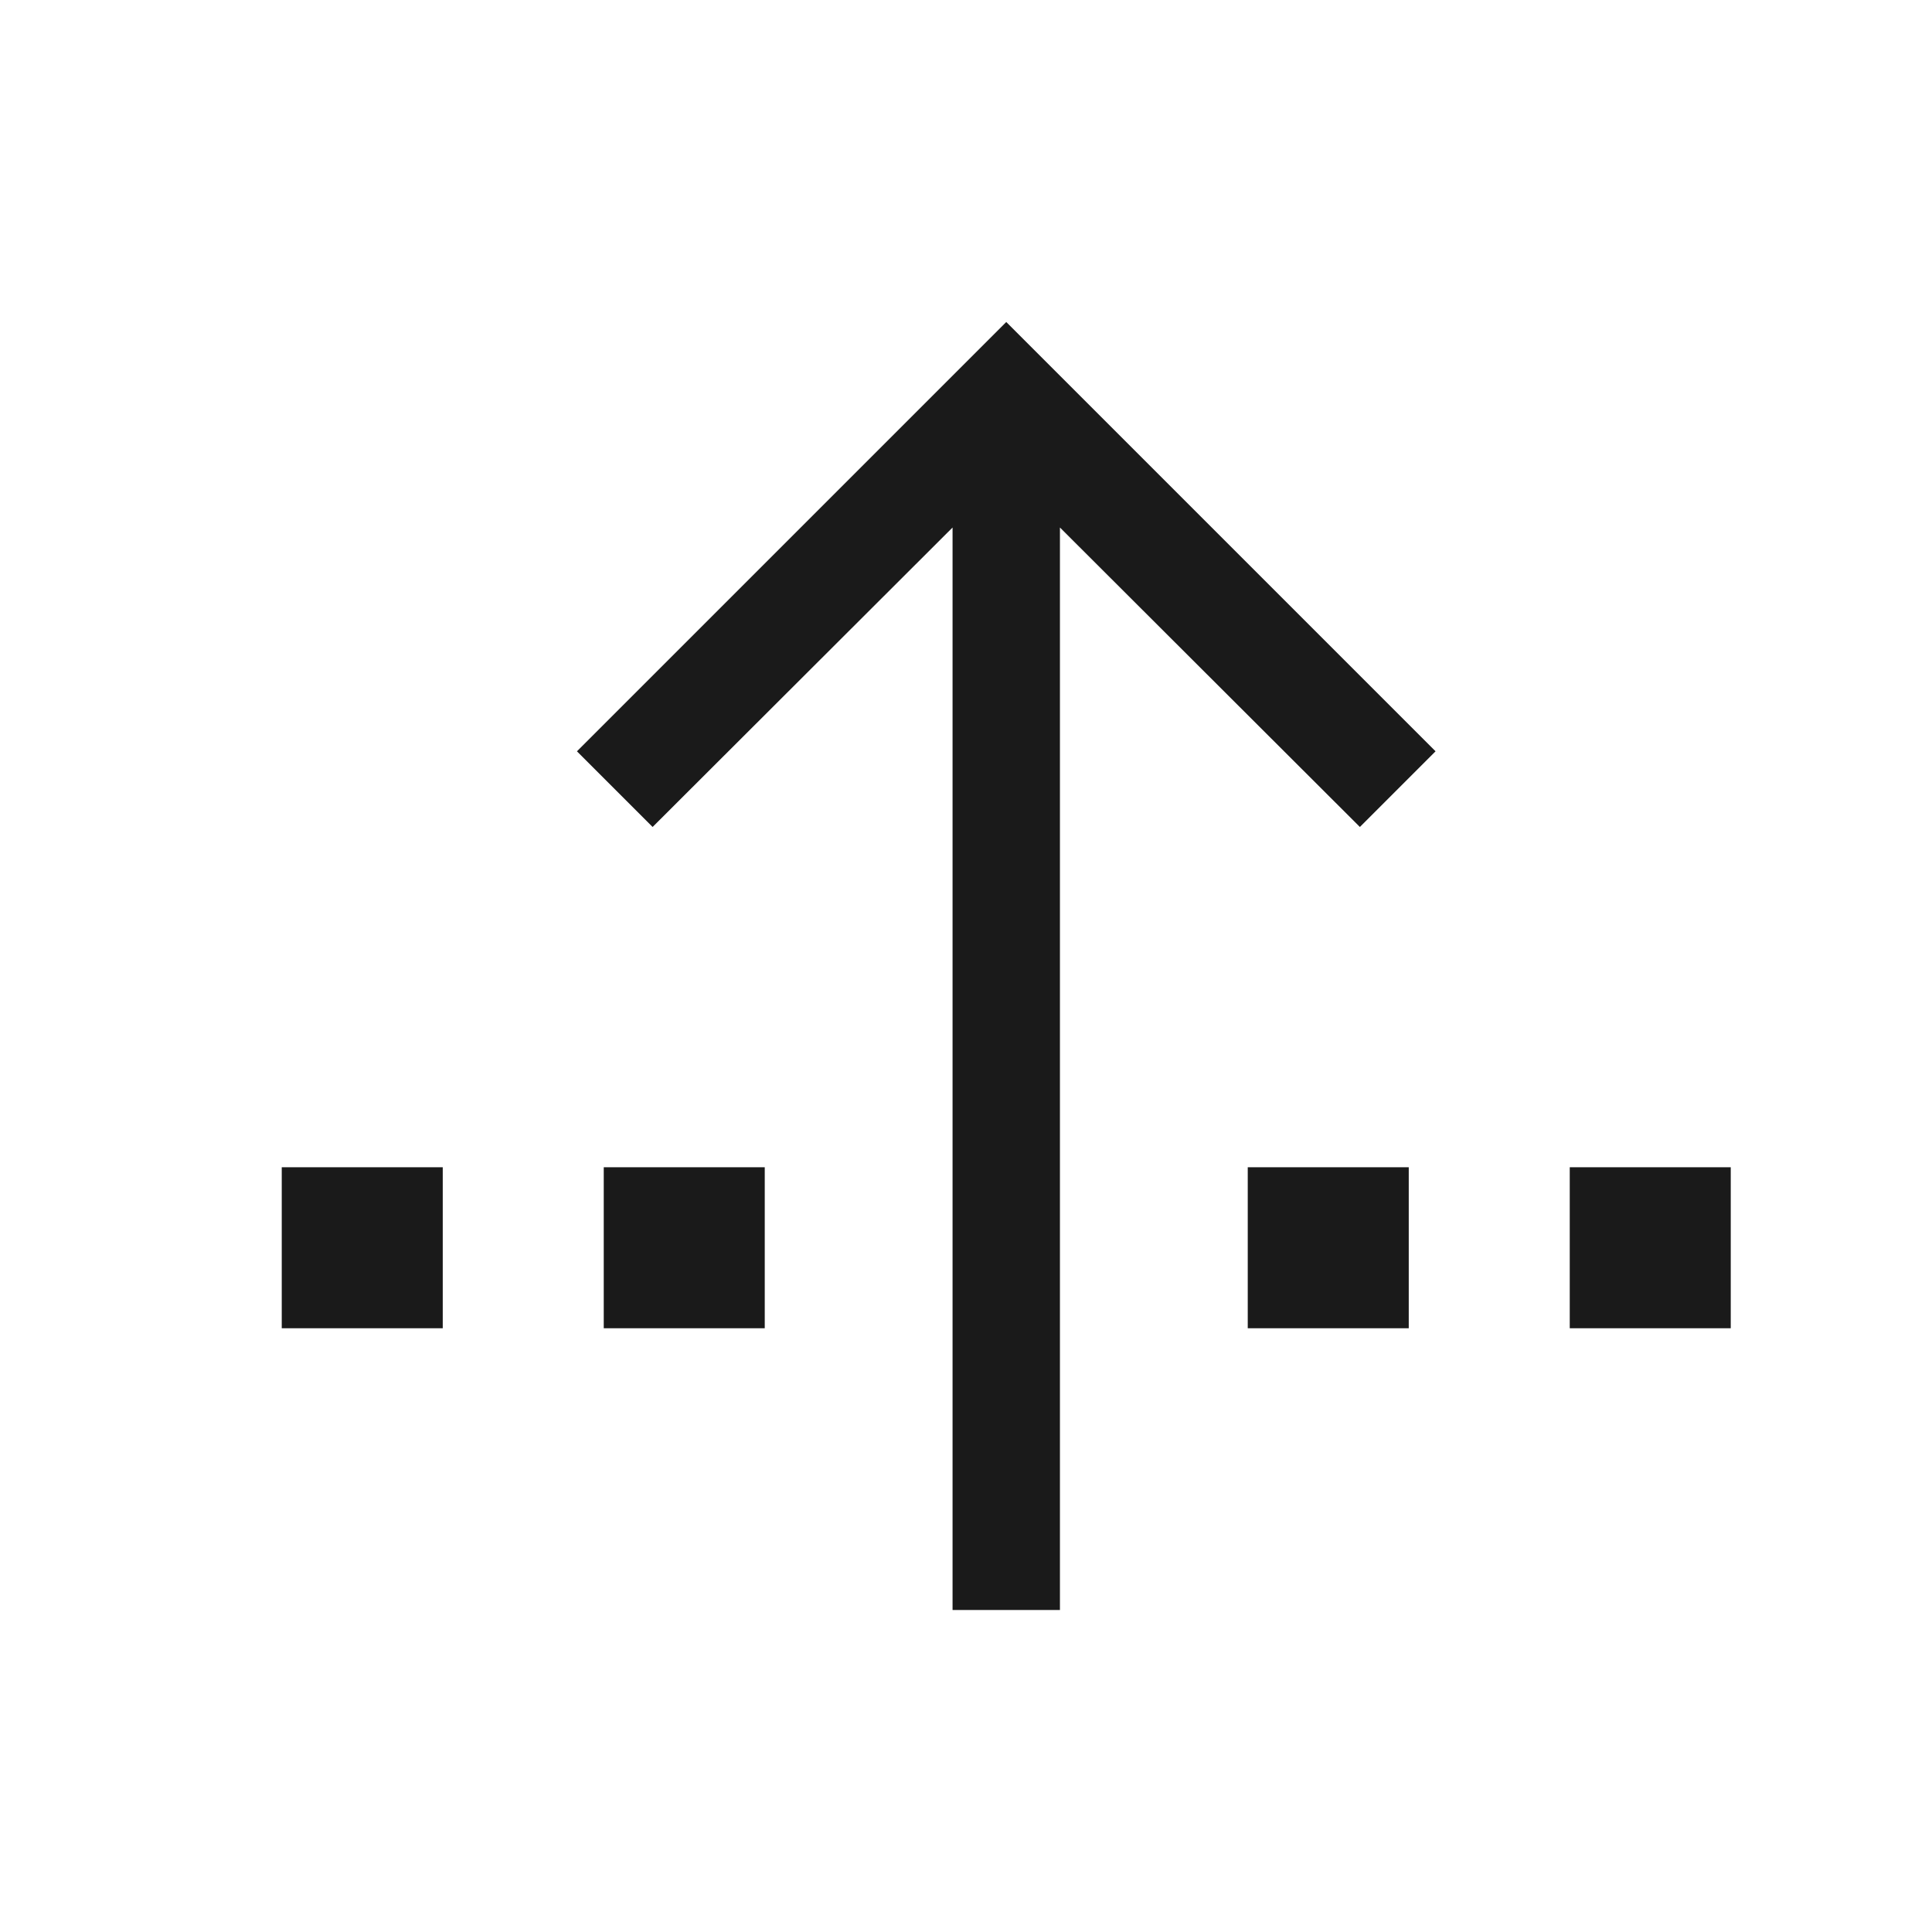 <svg width="24" height="24" viewBox="0 0 24 24" fill="none" xmlns="http://www.w3.org/2000/svg">
<path d="M8.107 10.273L7.167 9.333L12.5 4L17.833 9.333L16.893 10.273L13.167 6.553V20H11.833L11.833 6.553L8.107 10.273Z" fill="#1A1A1A"/>
<path d="M5.5 14.5H3.5V16.5H5.5V14.5Z" fill="#1A1A1A"/>
<path d="M19.5 14.5H21.5V16.5H19.5V14.5Z" fill="#1A1A1A"/>
<path d="M17.5 14.5H15.5V16.5H17.5V14.5Z" fill="#1A1A1A"/>
<path d="M9.5 14.5H7.5V16.5H9.5V14.5Z" fill="#1A1A1A"/>
</svg>

